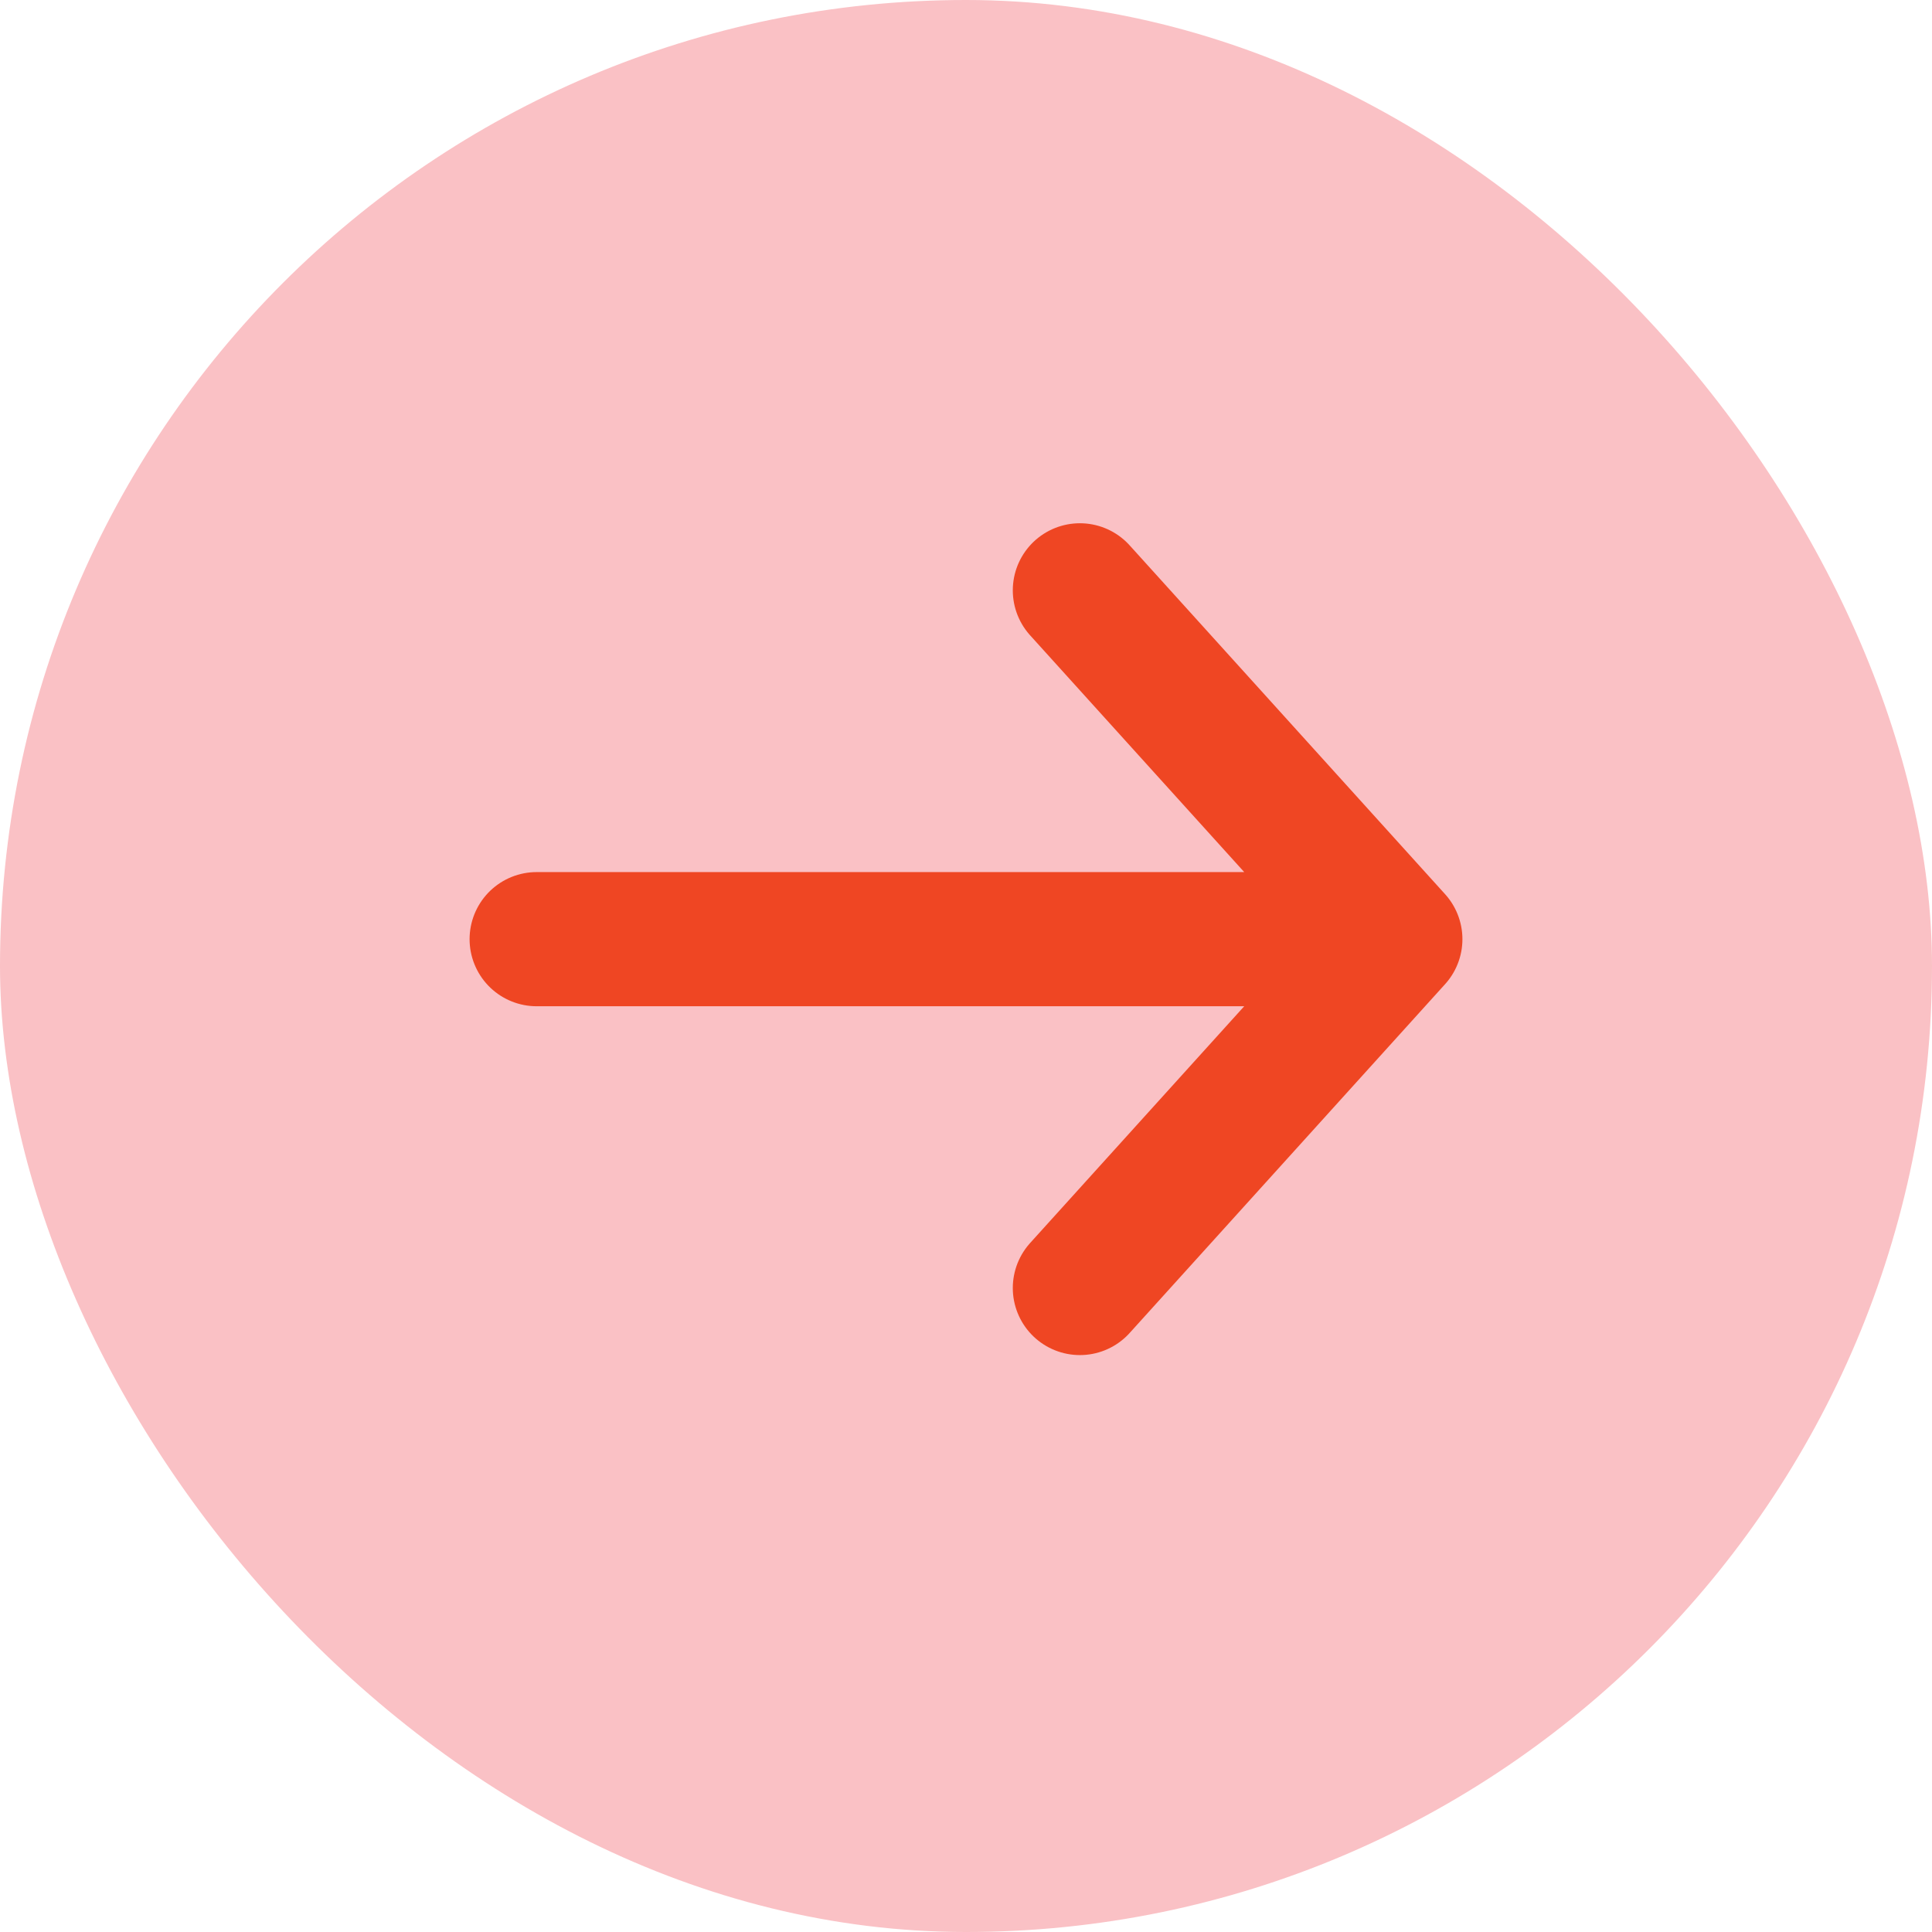 <svg width="36" height="36" viewBox="0 0 36 36" fill="none" xmlns="http://www.w3.org/2000/svg">
<rect width="36" height="36" rx="18" fill="#FAC1C5"/>
<path d="M20.122 11L26 17.5M26 17.5L20.122 24M26 17.5L10 17.5" stroke="#EF4623" stroke-width="2.5" stroke-linecap="round" stroke-linejoin="round"/>
</svg>
